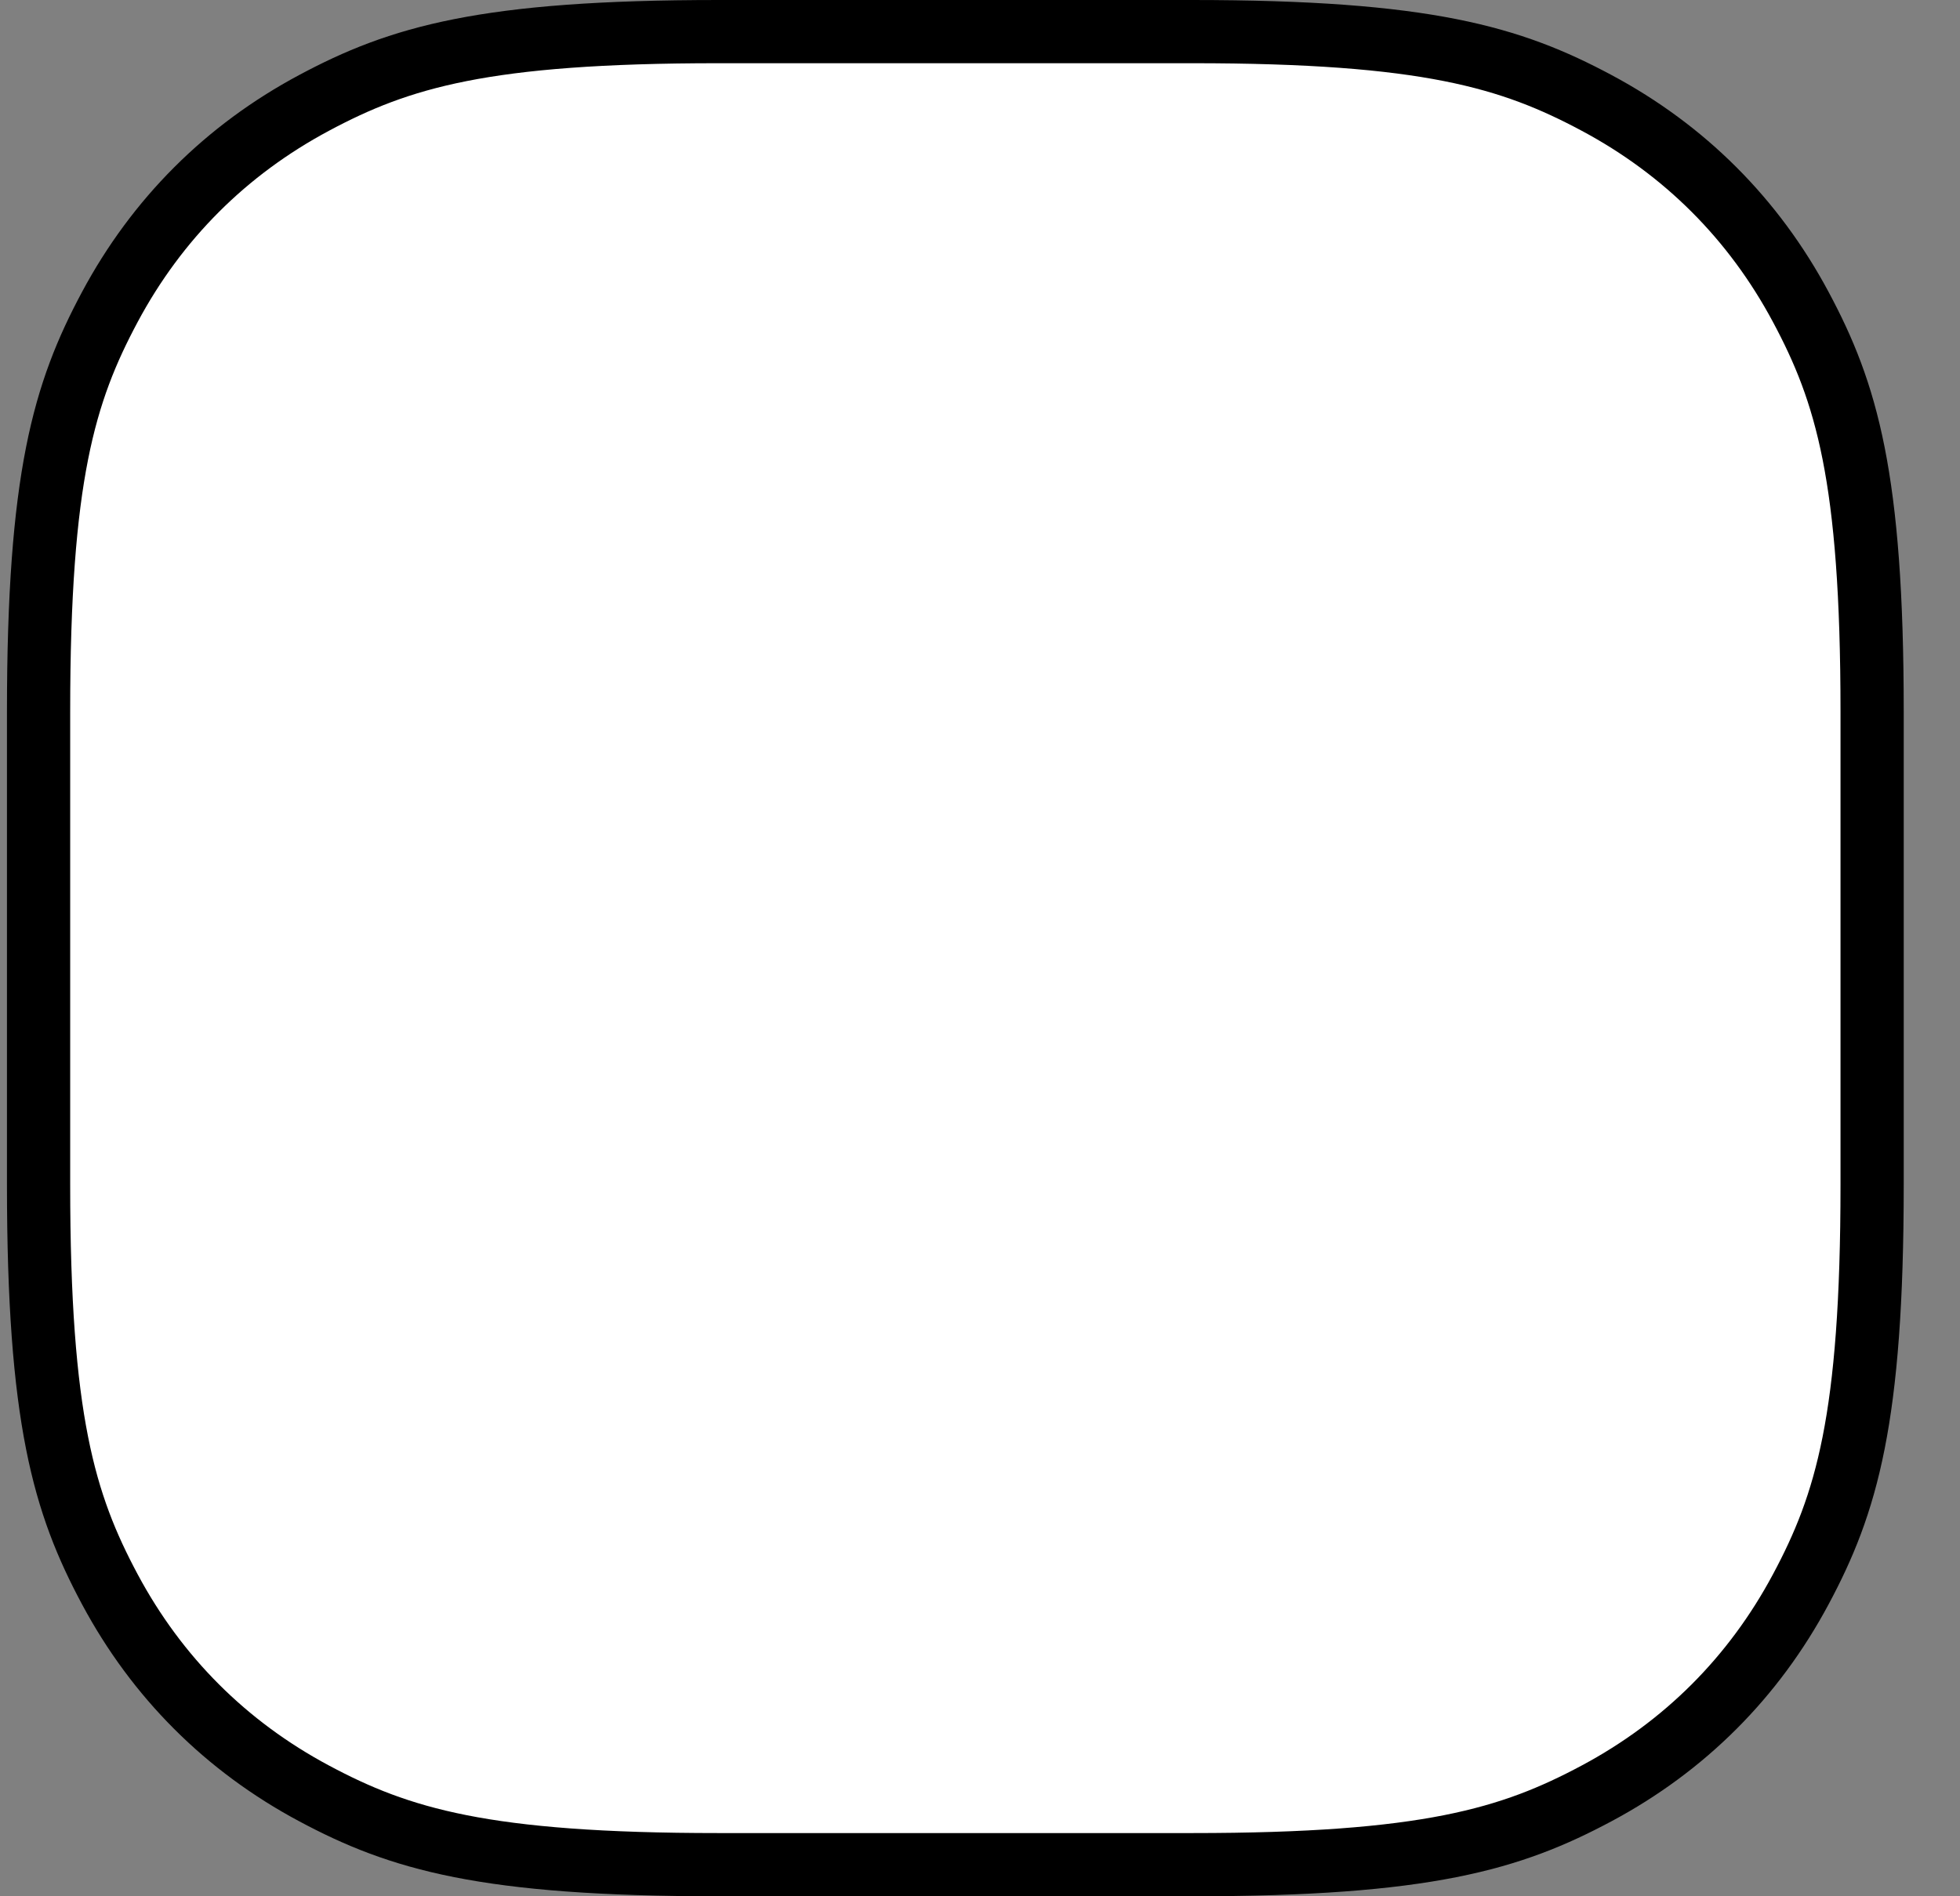 <?xml version="1.0" encoding="UTF-8" standalone="no"?><svg width='31' height='30' viewBox='0 0 31 30' fill='none' xmlns='http://www.w3.org/2000/svg'>
<rect x="0" y="0" width="31" height="30" fill="#808080" stroke="none"/>
<path fill-rule='evenodd' clip-rule='evenodd' d='M11.365 0.5H18.854C22.562 0.5 23.899 0.904 25.253 1.628C26.645 2.372 27.738 3.465 28.482 4.857C29.206 6.21 29.61 7.548 29.61 11.255V18.744C29.61 22.452 29.206 23.79 28.482 25.143C27.738 26.535 26.645 27.628 25.253 28.372C23.899 29.096 22.562 29.5 18.854 29.5H11.365C7.658 29.5 6.32 29.096 4.967 28.372C3.575 27.628 2.482 26.535 1.737 25.143C1.014 23.79 0.61 22.452 0.61 18.744V11.255C0.61 7.548 1.014 6.21 1.737 4.857C2.482 3.465 3.575 2.372 4.967 1.628C6.32 0.904 7.658 0.5 11.365 0.5Z' fill='white' stroke='black'/>
</svg>
